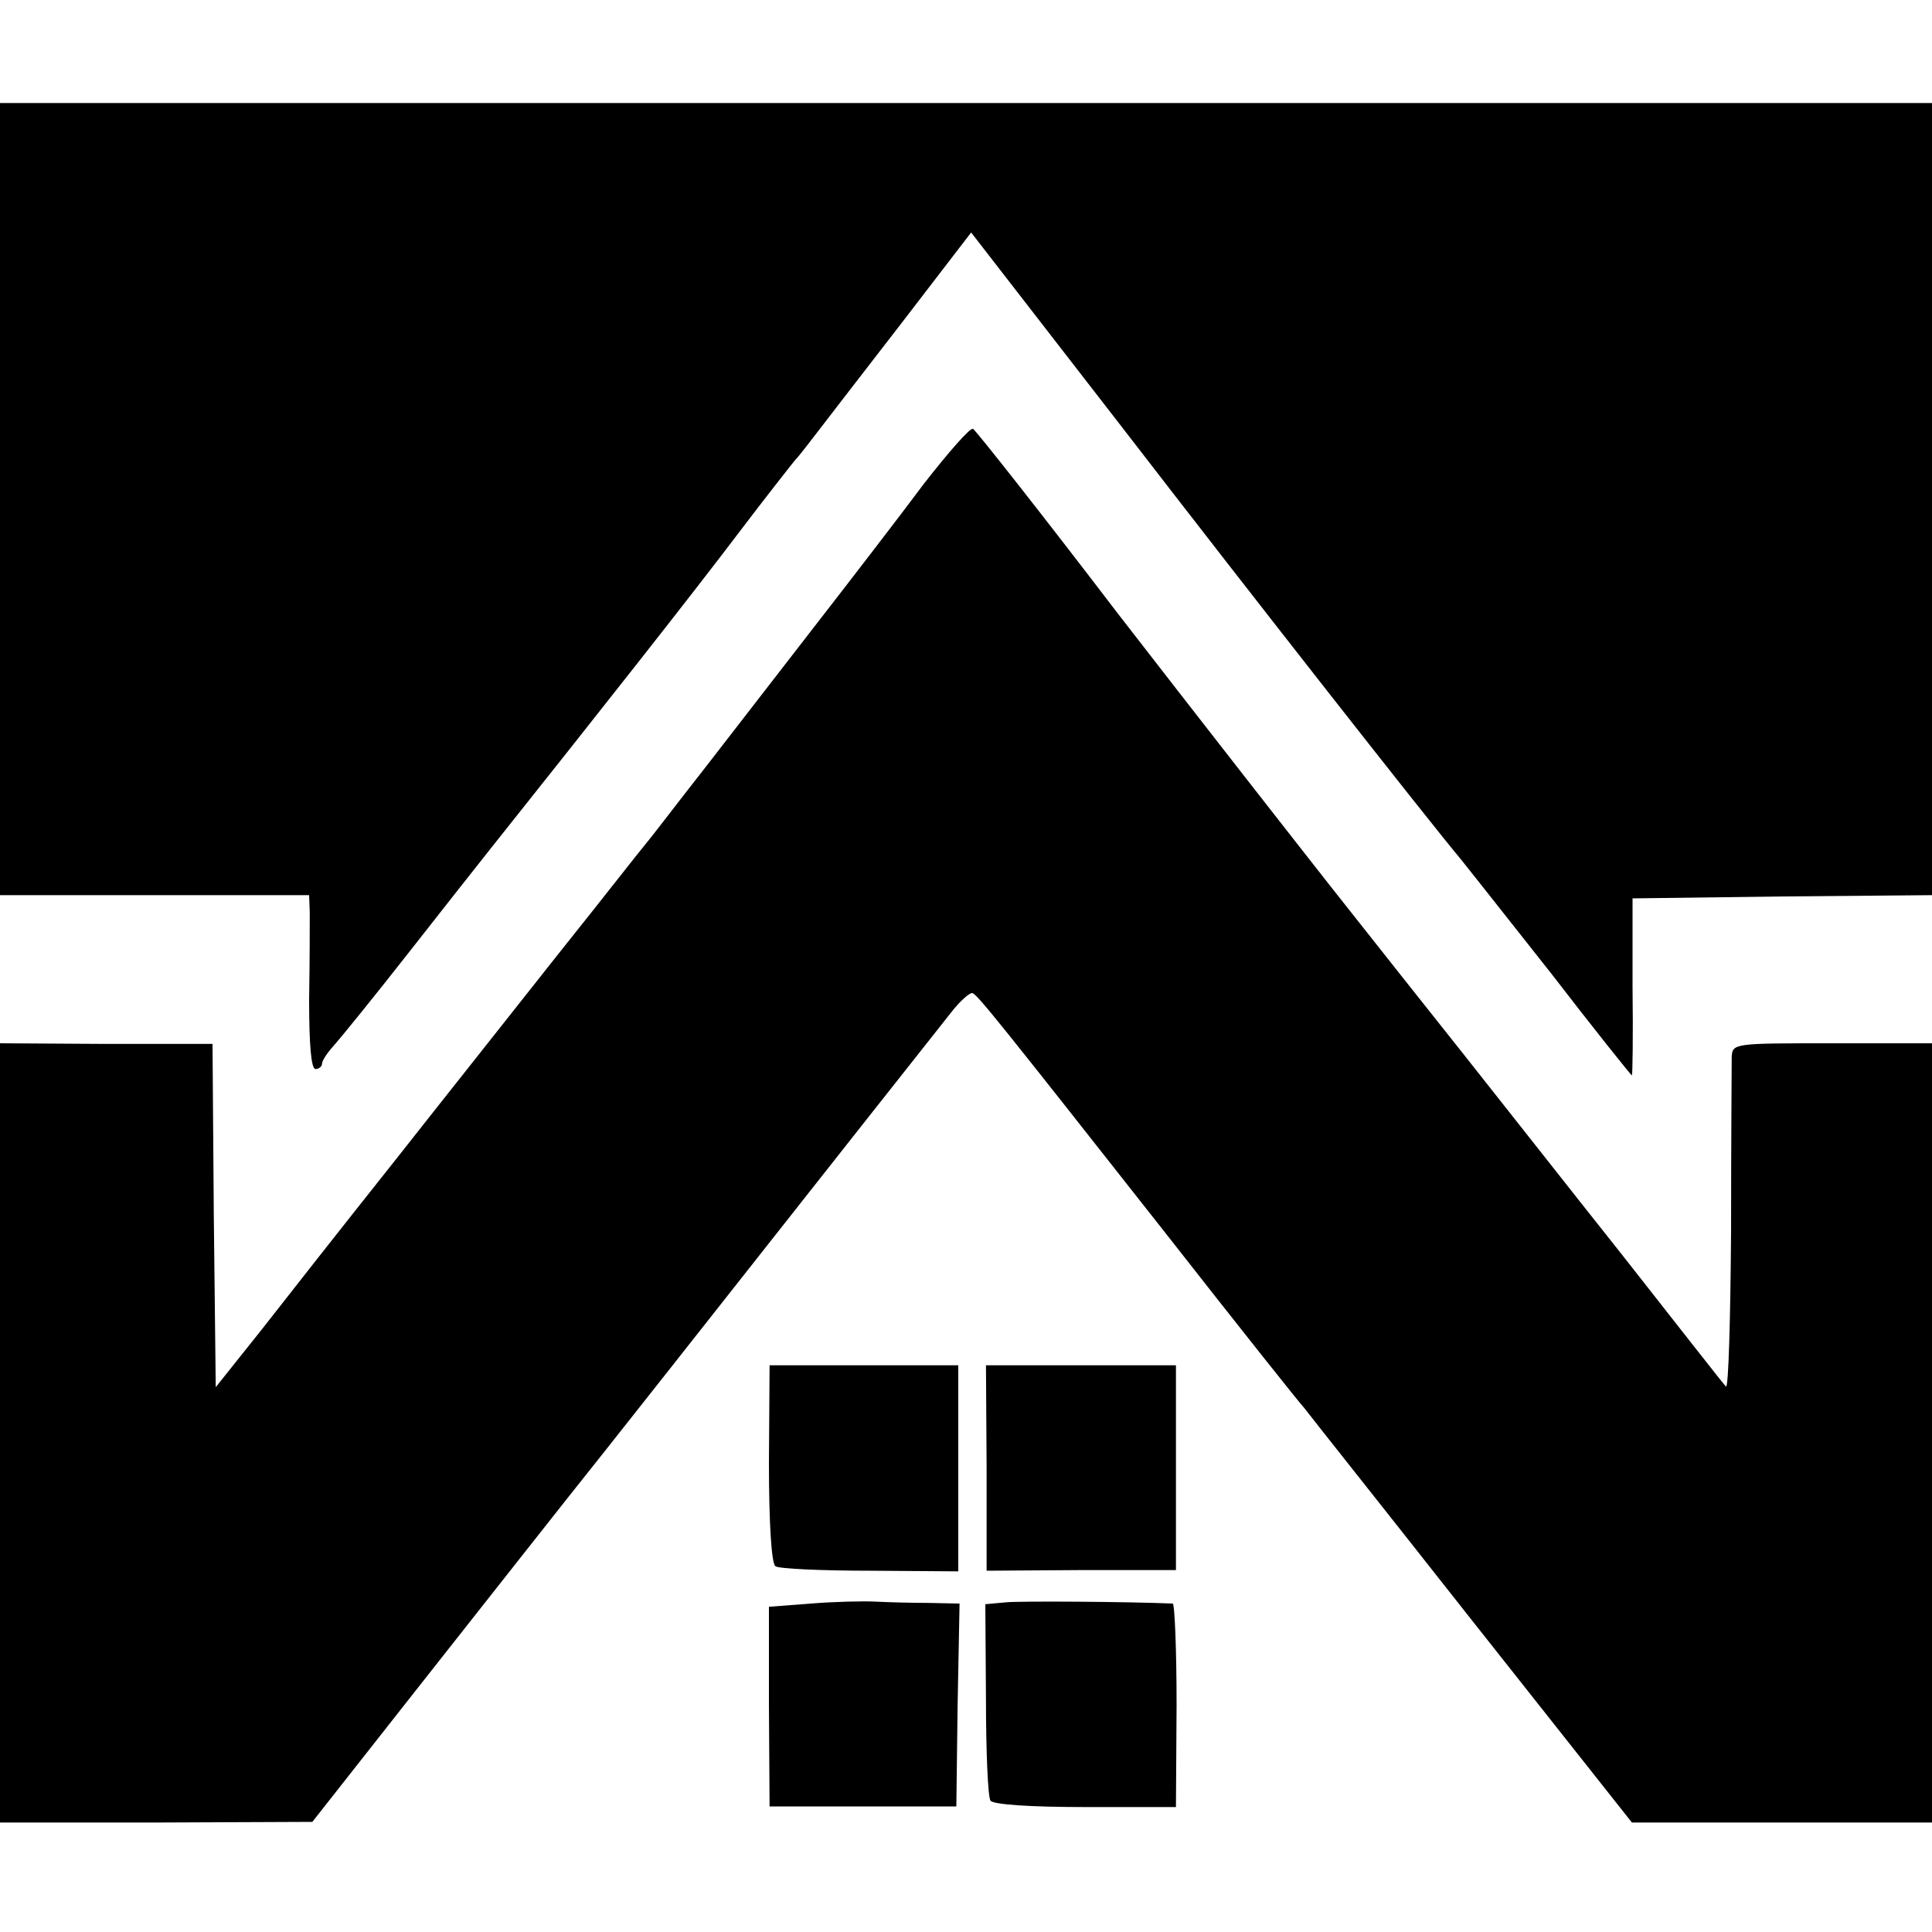 <?xml version="1.0" standalone="no"?>
<!DOCTYPE svg PUBLIC "-//W3C//DTD SVG 20010904//EN"
 "http://www.w3.org/TR/2001/REC-SVG-20010904/DTD/svg10.dtd">
<svg version="1.0" xmlns="http://www.w3.org/2000/svg"
 width="300pt" height="300pt" viewBox="0 0 300 300"
 preserveAspectRatio="xMidYMid meet">
<g transform="translate(0,300) scale(0.1,-0.1)"
fill="#000000" stroke="none">
<path d="M0 2225 l0 -615 240 0 240 0 1 -27 c0 -16 0 -76 -1 -135 0 -69 3
-108 10 -108 5 0 10 4 10 8 0 5 8 17 18 28 9 10 62 75 116 144 54 69 111 141
126 160 180 226 320 404 385 490 44 58 85 110 90 116 6 6 21 26 35 44 14 18
73 95 132 171 l106 138 234 -302 c202 -262 475 -610 527 -672 9 -11 72 -91
140 -177 67 -87 124 -158 125 -158 1 0 2 62 1 138 l0 137 233 3 232 2 0 615 0
615 -1500 0 -1500 0 0 -615z"/>
<path d="M1434 2248 c-38 -51 -112 -147 -164 -214 -52 -67 -131 -169 -175
-226 -44 -56 -85 -110 -92 -118 -7 -8 -67 -85 -135 -170 -67 -85 -183 -231
-257 -325 -74 -93 -166 -210 -205 -260 l-71 -89 -3 266 -2 267 -165 0 -165 1
0 -605 0 -605 243 0 242 1 170 216 c94 119 222 282 286 362 92 116 380 482
536 679 14 18 29 31 33 30 9 -4 41 -44 300 -373 112 -143 209 -265 215 -271 5
-7 122 -154 259 -328 l250 -316 233 0 233 0 0 605 0 605 -155 0 c-154 0 -155
0 -156 -22 0 -13 -1 -135 -1 -271 -1 -136 -4 -244 -8 -240 -4 4 -76 96 -160
203 -85 107 -195 247 -245 310 -50 63 -143 180 -206 260 -63 80 -213 272 -333
427 -119 156 -221 285 -225 287 -4 3 -38 -36 -77 -86z"/>
<path d="M1194 728 c0 -93 4 -156 10 -160 5 -4 72 -7 147 -7 l137 -1 0 160 0
160 -147 0 -146 0 -1 -152z"/>
<path d="M1532 721 l0 -160 147 1 147 0 0 159 0 159 -147 0 -148 0 1 -159z"/>
<path d="M1259 510 l-65 -5 0 -155 1 -155 145 0 145 0 2 158 3 157 -48 1 c-26
0 -63 1 -82 2 -19 1 -64 0 -101 -3z"/>
<path d="M1563 512 l-33 -3 1 -147 c0 -81 3 -152 7 -158 4 -6 60 -10 148 -10
l140 0 1 158 c0 87 -3 158 -6 158 -72 3 -234 4 -258 2z"/>
</g>
</svg>
